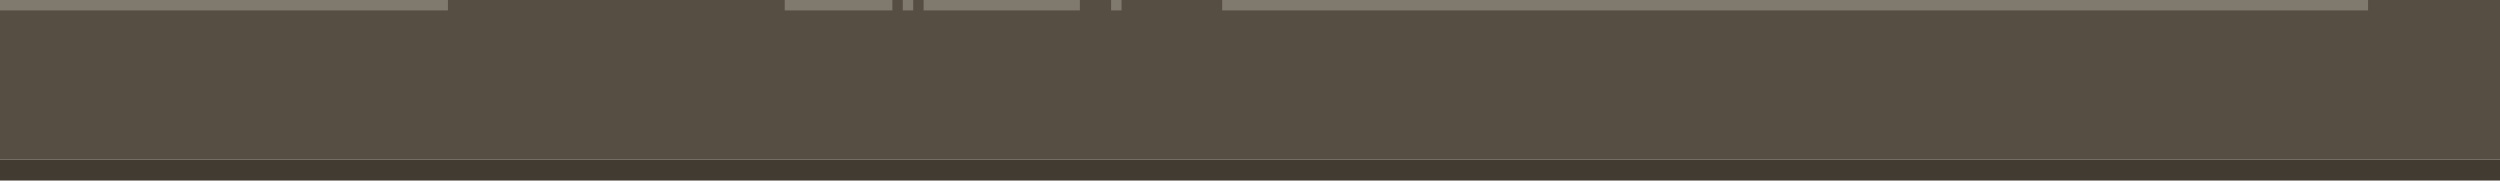 <svg xmlns="http://www.w3.org/2000/svg" fill-rule="evenodd" stroke-linejoin="round" stroke-miterlimit="2" clip-rule="evenodd" viewBox="0 0 720 52" preserveAspectRatio="none">
  <path fill="#564e43" d="M0 0h720v46H0z"/>
  <path fill="#807a6e" d="M129 0H0v3h129V0zm134 0h-3v3h3V0zm60 0h-3v3h3V0zm-66 0h-31v3h31V0zm54 0h-45v3h45V0zm371 0H352v3h330V0z"/>
  <path fill="#413b32" d="M0 46h720v6H0z"/>
</svg>
